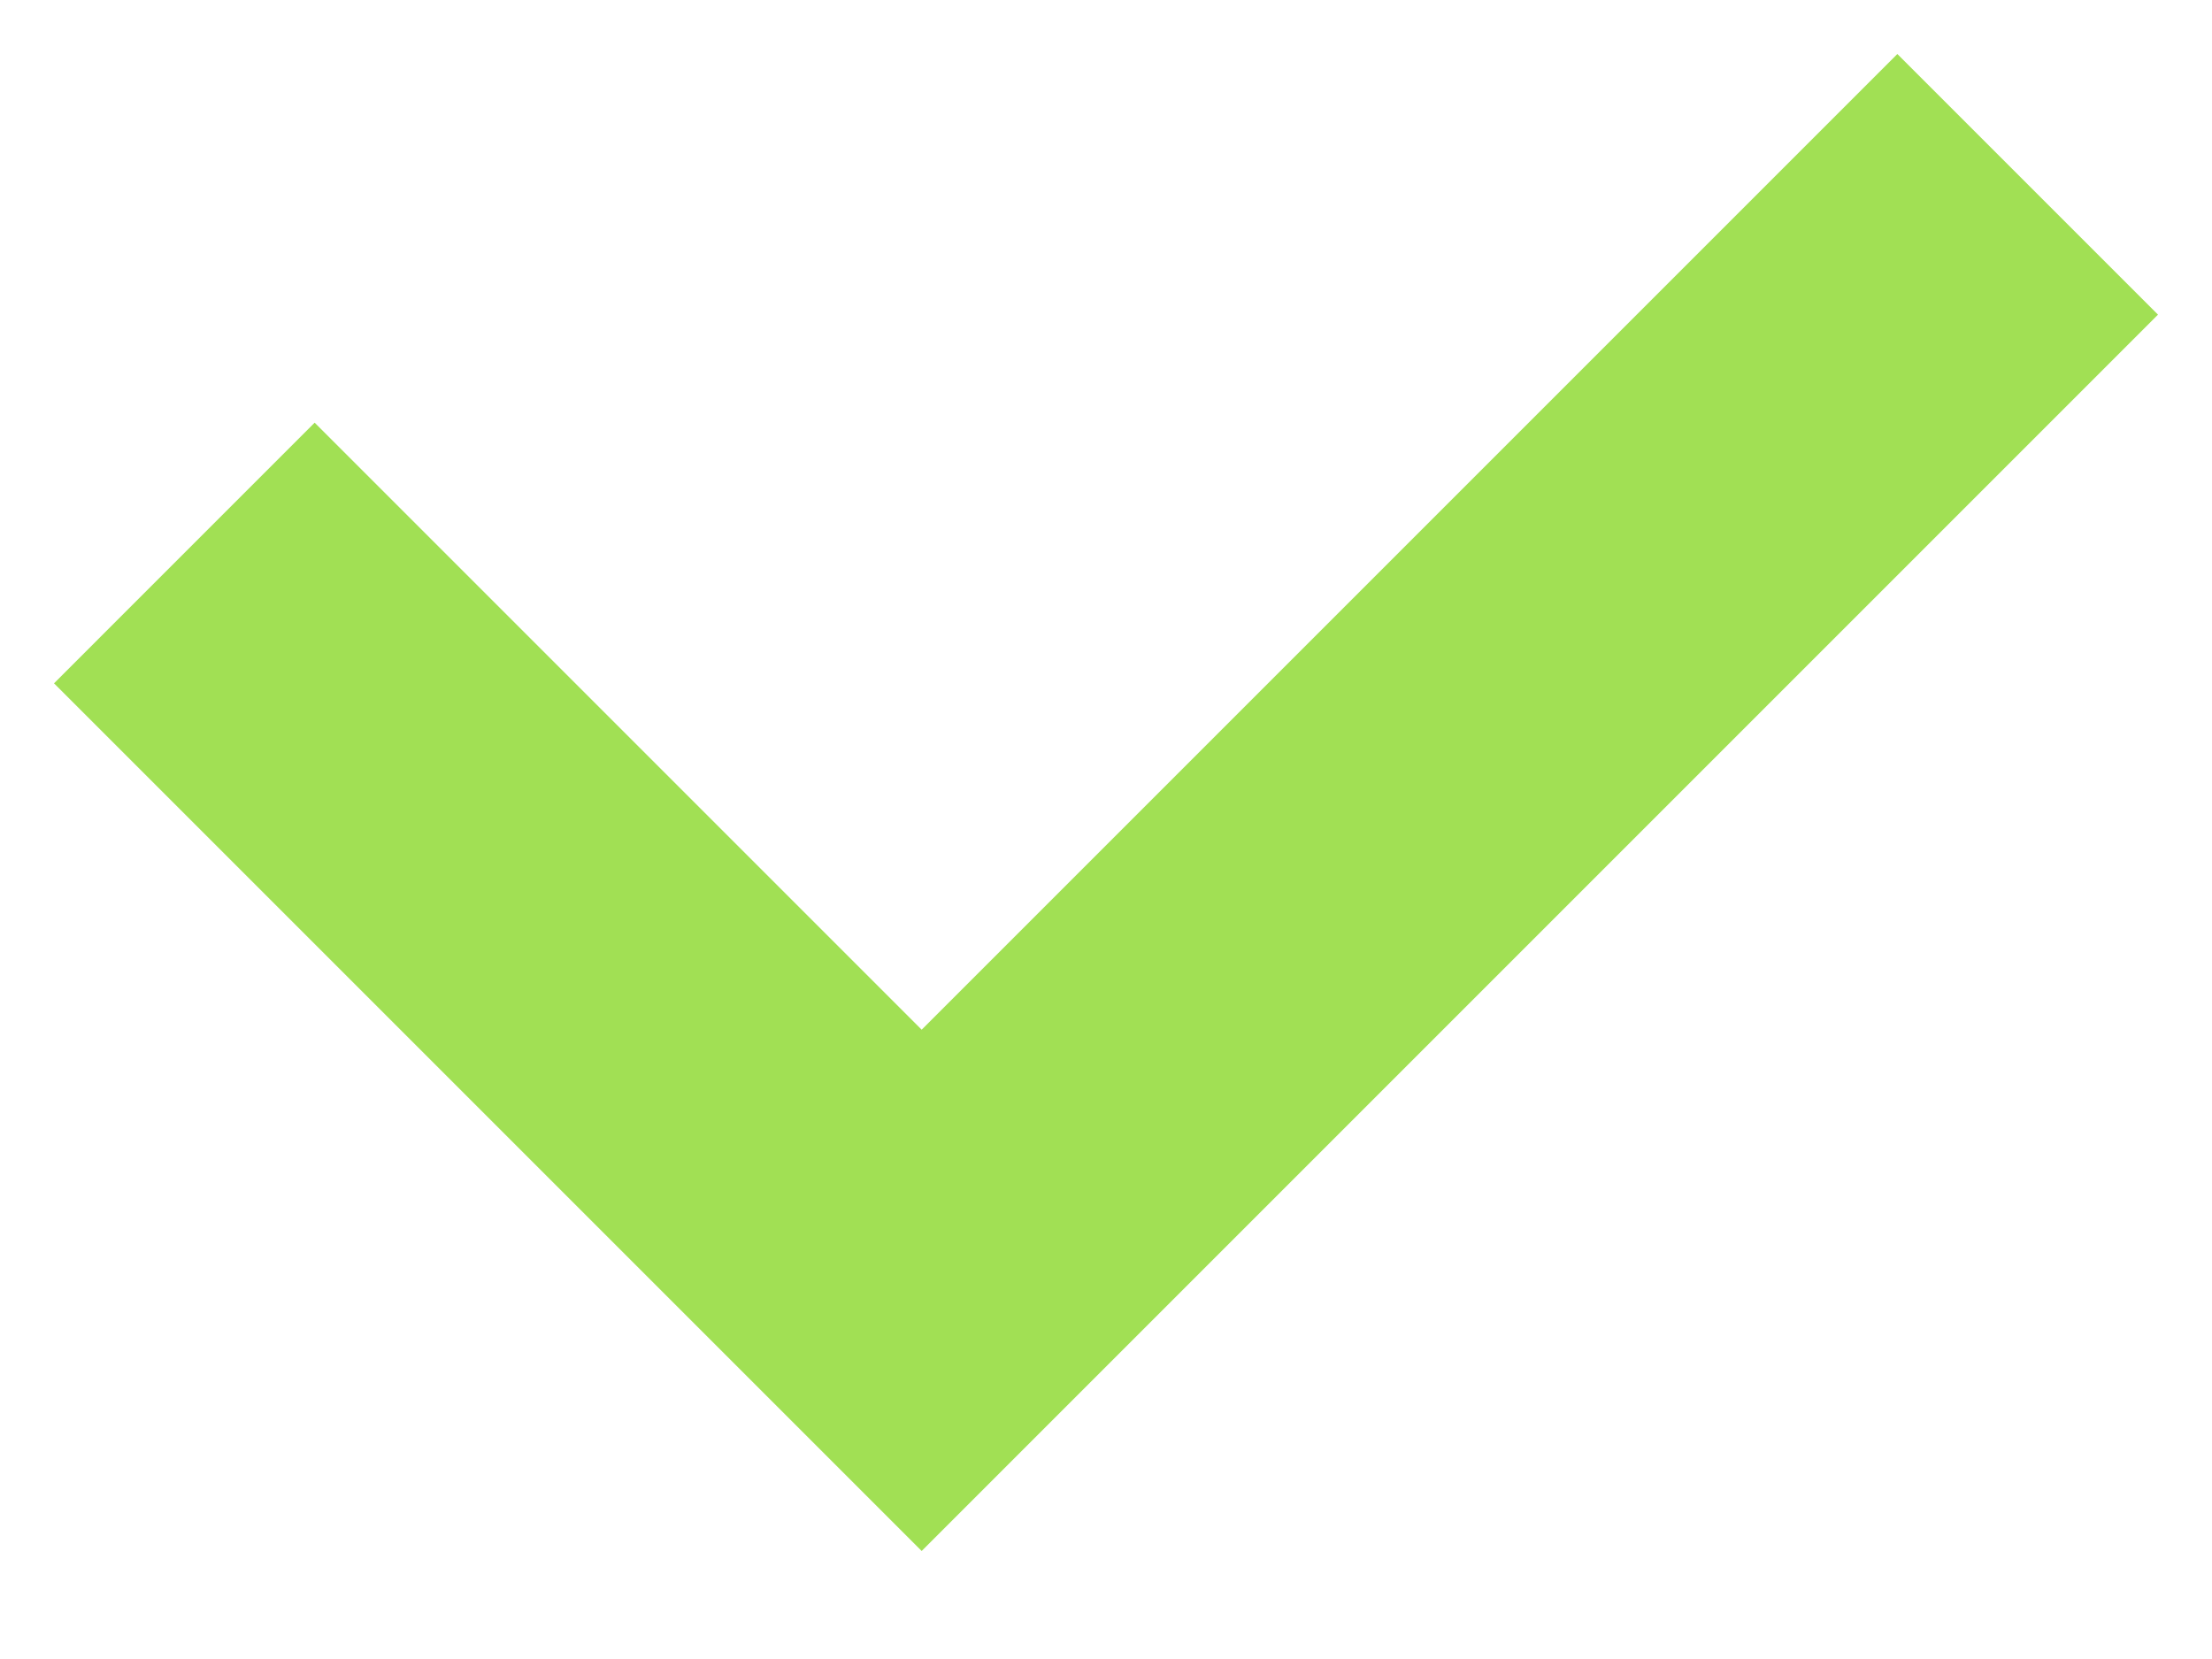 <svg width="12" height="9" viewBox="0 0 12 9" version="1.1" xmlns="http://www.w3.org/2000/svg" xmlns:xlink="http://www.w3.org/1999/xlink">
<title>Vector</title>
<desc>Created using Figma</desc>
<g id="Canvas" transform="translate(-26912 -40317)">
<g id="Vector">
<use xlink:href="#path0_stroke" transform="translate(26913 40318)" fill="#A1E054"/>
</g>
</g>
<defs>
<path id="path0_stroke" d="M 4 6L 3.293 6.707L 4 7.414L 4.707 6.707L 4 6ZM -0.707 2.707L 3.293 6.707L 4.707 5.293L 0.707 1.293L -0.707 2.707ZM 4.707 6.707L 10.707 0.707L 9.293 -0.707L 3.293 5.293L 4.707 6.707Z"/>
</defs>
</svg>
